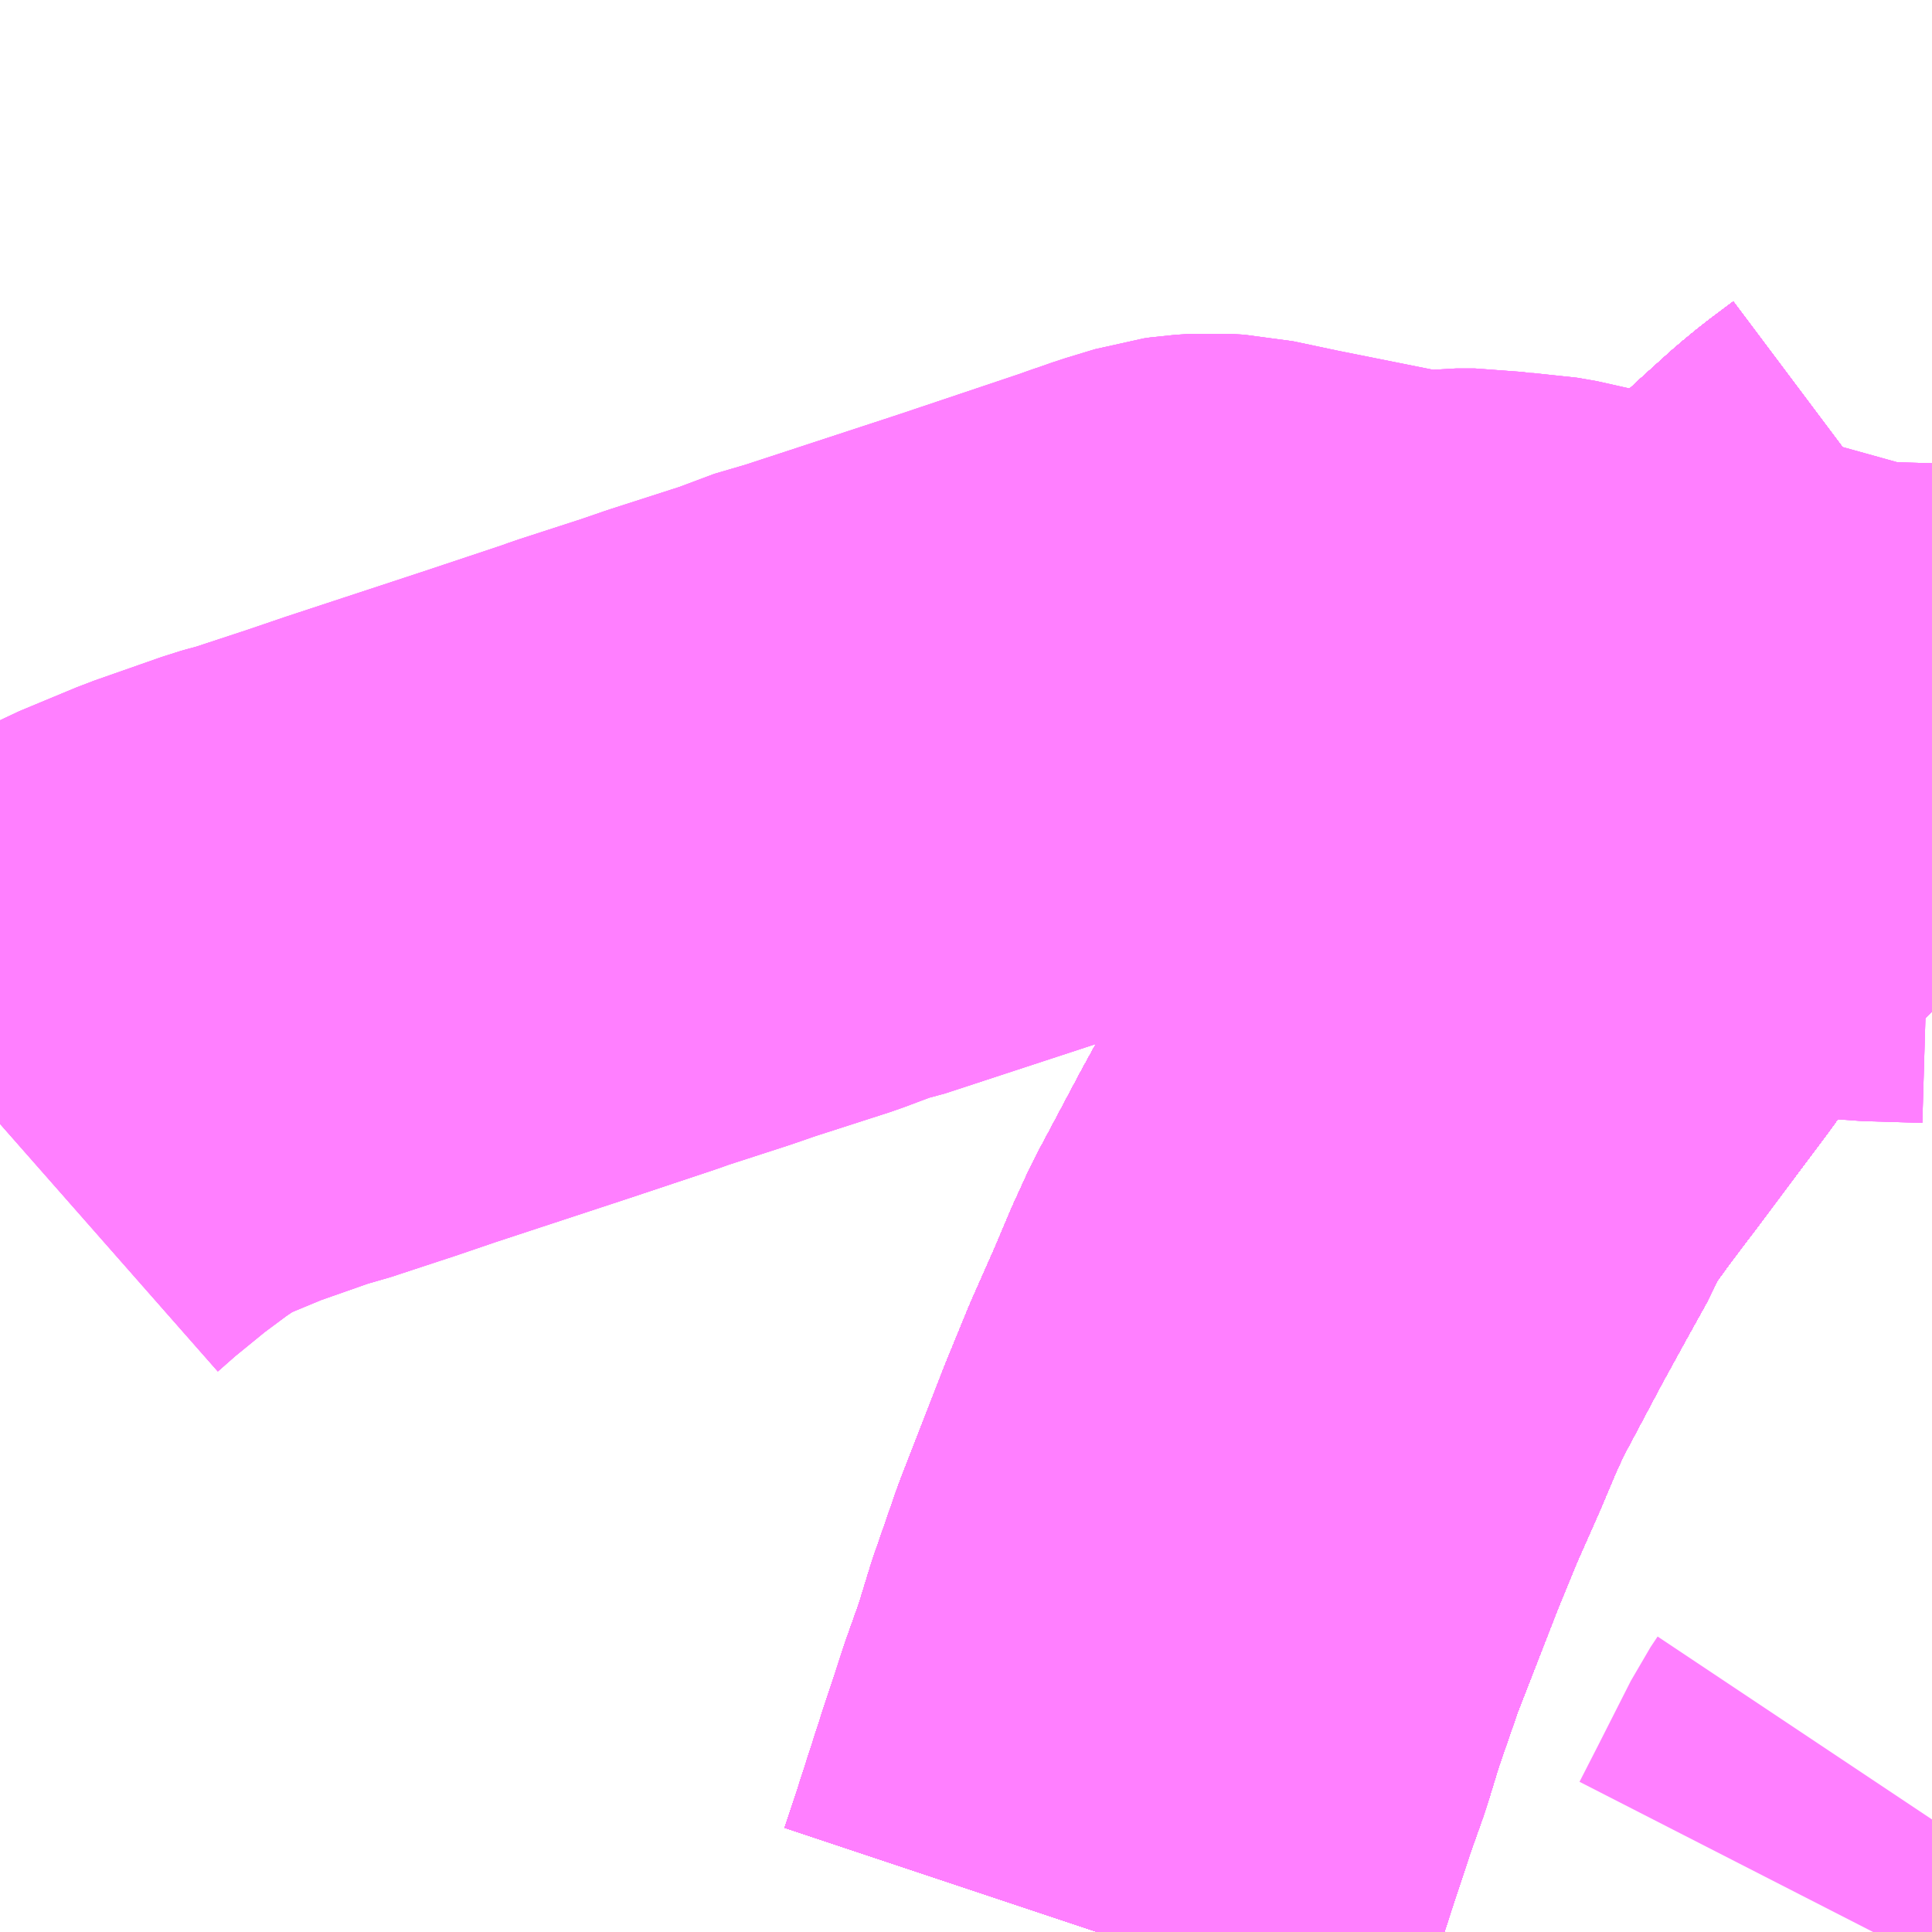 <?xml version="1.0" encoding="UTF-8"?>
<svg  xmlns="http://www.w3.org/2000/svg" xmlns:xlink="http://www.w3.org/1999/xlink" xmlns:go="http://purl.org/svgmap/profile" property="N07_001,N07_002,N07_003,N07_004,N07_005,N07_006,N07_007" viewBox="14031.738 -3726.562 2.197 2.197" go:dataArea="14031.73828125 -3726.5625 2.197265625 2.197265625" >
<globalCoordinateSystem srsName="http://purl.org/crs/84" transform="matrix(100.0,0.0,0.0,-100.0,0.0,0.0)" />
<defs>
 <g id="p0" >
  <circle cx="0.0" cy="0.0" r="3" stroke="green" stroke-width="0.75" vector-effect="non-scaling-stroke" />
 </g>
</defs>
<g fill="none" fill-rule="evenodd" stroke="#FF00FF" stroke-width="0.75" opacity="0.5" vector-effect="non-scaling-stroke" stroke-linejoin="bevel" >
<path content="1,JRバス東北（株）,あぶくま号,4.0,4.0,4.0," xlink:title="1" d="M14032.986,-3724.365L14033.001,-3724.41L14033.029,-3724.497L14033.055,-3724.576L14033.071,-3724.621L14033.086,-3724.67L14033.112,-3724.745L14033.14,-3724.817L14033.161,-3724.871L14033.186,-3724.932L14033.213,-3724.993L14033.232,-3725.038L14033.248,-3725.073L14033.264,-3725.103L14033.298,-3725.167L14033.326,-3725.218L14033.351,-3725.263L14033.364,-3725.293L14033.373,-3725.306L14033.402,-3725.346L14033.42,-3725.37L14033.436,-3725.391L14033.516,-3725.498L14033.57,-3725.573L14033.6,-3725.607L14033.629,-3725.636L14033.656,-3725.663L14033.68,-3725.687L14033.696,-3725.702L14033.737,-3725.741L14033.784,-3725.786L14033.819,-3725.82L14033.858,-3725.856L14033.889,-3725.884L14033.906,-3725.898L14033.934,-3725.919L14033.935,-3725.92"/>
<path content="1,JRバス東北（株）,ドリームさくらんぼ号,1.0,1.0,1.0," xlink:title="1" d="M14032.986,-3724.365L14033.001,-3724.41L14033.029,-3724.497L14033.055,-3724.576L14033.071,-3724.621L14033.086,-3724.67L14033.112,-3724.745L14033.14,-3724.817L14033.161,-3724.871L14033.186,-3724.932L14033.213,-3724.993L14033.232,-3725.038L14033.248,-3725.073L14033.264,-3725.103L14033.298,-3725.167L14033.326,-3725.218L14033.351,-3725.263L14033.364,-3725.293L14033.373,-3725.306L14033.402,-3725.346L14033.42,-3725.37L14033.436,-3725.391L14033.516,-3725.498L14033.57,-3725.573L14033.6,-3725.607L14033.629,-3725.636L14033.656,-3725.663L14033.68,-3725.687L14033.696,-3725.702L14033.737,-3725.741L14033.784,-3725.786L14033.819,-3725.82L14033.858,-3725.856L14033.889,-3725.884L14033.906,-3725.898L14033.934,-3725.919L14033.935,-3725.92"/>
<path content="1,JRバス東北（株）,ドリームふくしま・横浜号,1.0,1.0,1.0," xlink:title="1" d="M14032.986,-3724.365L14033.001,-3724.41L14033.029,-3724.497L14033.055,-3724.576L14033.071,-3724.621L14033.086,-3724.67L14033.112,-3724.745L14033.14,-3724.817L14033.161,-3724.871L14033.186,-3724.932L14033.213,-3724.993L14033.232,-3725.038L14033.248,-3725.073L14033.264,-3725.103L14033.298,-3725.167L14033.326,-3725.218L14033.351,-3725.263L14033.364,-3725.293L14033.373,-3725.306L14033.402,-3725.346L14033.42,-3725.37L14033.436,-3725.391L14033.516,-3725.498L14033.57,-3725.573L14033.6,-3725.607L14033.629,-3725.636L14033.656,-3725.663L14033.68,-3725.687L14033.696,-3725.702L14033.737,-3725.741L14033.784,-3725.786L14033.819,-3725.82L14033.858,-3725.856L14033.889,-3725.884L14033.906,-3725.898L14033.934,-3725.919L14033.935,-3725.92"/>
<path content="1,JRバス東北（株）,ドリームササニシキ号,1.0,1.0,1.0," xlink:title="1" d="M14033.935,-3725.92L14033.934,-3725.919L14033.906,-3725.898L14033.889,-3725.884L14033.858,-3725.856L14033.819,-3725.82L14033.784,-3725.786L14033.737,-3725.741L14033.696,-3725.702L14033.68,-3725.687L14033.656,-3725.663L14033.629,-3725.636L14033.6,-3725.607L14033.57,-3725.573L14033.516,-3725.498L14033.436,-3725.391L14033.42,-3725.37L14033.402,-3725.346L14033.373,-3725.306L14033.364,-3725.293L14033.351,-3725.263L14033.326,-3725.218L14033.298,-3725.167L14033.264,-3725.103L14033.248,-3725.073L14033.232,-3725.038L14033.213,-3724.993L14033.186,-3724.932L14033.161,-3724.871L14033.14,-3724.817L14033.112,-3724.745L14033.086,-3724.67L14033.071,-3724.621L14033.055,-3724.576L14033.029,-3724.497L14033.001,-3724.41L14032.986,-3724.365"/>
<path content="1,JRバス東北（株）,ドリーム政宗号,1.0,1.0,1.0," xlink:title="1" d="M14032.986,-3724.365L14033.001,-3724.41L14033.029,-3724.497L14033.055,-3724.576L14033.071,-3724.621L14033.086,-3724.67L14033.112,-3724.745L14033.14,-3724.817L14033.161,-3724.871L14033.186,-3724.932L14033.213,-3724.993L14033.232,-3725.038L14033.248,-3725.073L14033.264,-3725.103L14033.298,-3725.167L14033.326,-3725.218L14033.351,-3725.263L14033.364,-3725.293L14033.373,-3725.306L14033.402,-3725.346L14033.42,-3725.37L14033.436,-3725.391L14033.516,-3725.498L14033.57,-3725.573L14033.6,-3725.607L14033.629,-3725.636L14033.656,-3725.663L14033.68,-3725.687L14033.696,-3725.702L14033.737,-3725.741L14033.784,-3725.786L14033.819,-3725.82L14033.858,-3725.856L14033.889,-3725.884L14033.906,-3725.898L14033.934,-3725.919L14033.935,-3725.92"/>
<path content="1,JRバス東北（株）,ドリーム横浜・仙台号,1.0,1.0,1.0," xlink:title="1" d="M14032.986,-3724.365L14033.001,-3724.41L14033.029,-3724.497L14033.055,-3724.576L14033.071,-3724.621L14033.086,-3724.67L14033.112,-3724.745L14033.14,-3724.817L14033.161,-3724.871L14033.186,-3724.932L14033.213,-3724.993L14033.232,-3725.038L14033.248,-3725.073L14033.264,-3725.103L14033.298,-3725.167L14033.326,-3725.218L14033.351,-3725.263L14033.364,-3725.293L14033.373,-3725.306L14033.402,-3725.346L14033.42,-3725.37L14033.436,-3725.391L14033.516,-3725.498L14033.57,-3725.573L14033.6,-3725.607L14033.629,-3725.636L14033.656,-3725.663L14033.68,-3725.687L14033.696,-3725.702L14033.737,-3725.741L14033.784,-3725.786L14033.819,-3725.82L14033.858,-3725.856L14033.889,-3725.884L14033.906,-3725.898L14033.934,-3725.919L14033.935,-3725.92"/>
<path content="1,JRバス東北（株）,ドリーム盛岡・らくちん号,2.2,3.0,3.0," xlink:title="1" d="M14032.986,-3724.365L14033.001,-3724.41L14033.029,-3724.497L14033.055,-3724.576L14033.071,-3724.621L14033.086,-3724.67L14033.112,-3724.745L14033.14,-3724.817L14033.161,-3724.871L14033.186,-3724.932L14033.213,-3724.993L14033.232,-3725.038L14033.248,-3725.073L14033.264,-3725.103L14033.298,-3725.167L14033.326,-3725.218L14033.351,-3725.263L14033.364,-3725.293L14033.373,-3725.306L14033.402,-3725.346L14033.42,-3725.37L14033.436,-3725.391L14033.516,-3725.498L14033.57,-3725.573L14033.6,-3725.607L14033.629,-3725.636L14033.656,-3725.663L14033.68,-3725.687L14033.696,-3725.702L14033.737,-3725.741L14033.784,-3725.786L14033.819,-3725.82L14033.858,-3725.856L14033.889,-3725.884L14033.906,-3725.898L14033.934,-3725.919L14033.935,-3725.92"/>
<path content="1,JRバス東北（株）,ドリーム秋田・横浜号,1.0,1.0,1.0," xlink:title="1" d="M14033.935,-3725.92L14033.934,-3725.919L14033.906,-3725.898L14033.889,-3725.884L14033.858,-3725.856L14033.819,-3725.82L14033.784,-3725.786L14033.737,-3725.741L14033.696,-3725.702L14033.68,-3725.687L14033.656,-3725.663L14033.629,-3725.636L14033.6,-3725.607L14033.57,-3725.573L14033.516,-3725.498L14033.436,-3725.391L14033.42,-3725.37L14033.402,-3725.346L14033.373,-3725.306L14033.364,-3725.293L14033.351,-3725.263L14033.326,-3725.218L14033.298,-3725.167L14033.264,-3725.103L14033.248,-3725.073L14033.232,-3725.038L14033.213,-3724.993L14033.186,-3724.932L14033.161,-3724.871L14033.14,-3724.817L14033.112,-3724.745L14033.086,-3724.67L14033.071,-3724.621L14033.055,-3724.576L14033.029,-3724.497L14033.001,-3724.41L14032.986,-3724.365"/>
<path content="1,JRバス東北（株）,ドリーム鳥海号,1.0,1.0,1.0," xlink:title="1" d="M14032.986,-3724.365L14033.001,-3724.41L14033.029,-3724.497L14033.055,-3724.576L14033.071,-3724.621L14033.086,-3724.67L14033.112,-3724.745L14033.14,-3724.817L14033.161,-3724.871L14033.186,-3724.932L14033.213,-3724.993L14033.232,-3725.038L14033.248,-3725.073L14033.264,-3725.103L14033.298,-3725.167L14033.326,-3725.218L14033.351,-3725.263L14033.364,-3725.293L14033.373,-3725.306L14033.402,-3725.346L14033.42,-3725.37L14033.436,-3725.391L14033.516,-3725.498L14033.57,-3725.573L14033.6,-3725.607L14033.629,-3725.636L14033.656,-3725.663L14033.68,-3725.687L14033.696,-3725.702L14033.737,-3725.741L14033.784,-3725.786L14033.819,-3725.82L14033.858,-3725.856L14033.889,-3725.884L14033.906,-3725.898L14033.934,-3725.919L14033.935,-3725.92"/>
<path content="1,JRバス東北（株）,ラ・フォーレ号,1.0,1.0,1.0," xlink:title="1" d="M14032.986,-3724.365L14033.001,-3724.41L14033.029,-3724.497L14033.055,-3724.576L14033.071,-3724.621L14033.086,-3724.67L14033.112,-3724.745L14033.14,-3724.817L14033.161,-3724.871L14033.186,-3724.932L14033.213,-3724.993L14033.232,-3725.038L14033.248,-3725.073L14033.264,-3725.103L14033.298,-3725.167L14033.326,-3725.218L14033.351,-3725.263L14033.364,-3725.293L14033.373,-3725.306L14033.402,-3725.346L14033.42,-3725.37L14033.436,-3725.391L14033.516,-3725.498L14033.57,-3725.573L14033.6,-3725.607L14033.629,-3725.636L14033.656,-3725.663L14033.68,-3725.687L14033.696,-3725.702L14033.737,-3725.741L14033.784,-3725.786L14033.819,-3725.82L14033.858,-3725.856L14033.889,-3725.884L14033.906,-3725.898L14033.934,-3725.919L14033.935,-3725.92"/>
<path content="1,JRバス東北（株）,仙台・新宿号,2.0,2.0,2.0," xlink:title="1" d="M14032.986,-3724.365L14033.001,-3724.41L14033.029,-3724.497L14033.055,-3724.576L14033.071,-3724.621L14033.086,-3724.67L14033.112,-3724.745L14033.14,-3724.817L14033.161,-3724.871L14033.186,-3724.932L14033.213,-3724.993L14033.232,-3725.038L14033.248,-3725.073L14033.264,-3725.103L14033.298,-3725.167L14033.326,-3725.218L14033.351,-3725.263L14033.364,-3725.293L14033.373,-3725.306L14033.402,-3725.346L14033.42,-3725.37L14033.436,-3725.391L14033.516,-3725.498L14033.57,-3725.573L14033.6,-3725.607L14033.629,-3725.636L14033.656,-3725.663L14033.68,-3725.687L14033.696,-3725.702L14033.737,-3725.741L14033.784,-3725.786L14033.819,-3725.82L14033.858,-3725.856L14033.889,-3725.884L14033.906,-3725.898L14033.934,-3725.919L14033.935,-3725.92"/>
<path content="1,JRバス関東（株）,あぶくま号,4.0,4.0,4.0," xlink:title="1" d="M14032.986,-3724.365L14033.001,-3724.41L14033.029,-3724.497L14033.055,-3724.576L14033.071,-3724.621L14033.086,-3724.67L14033.112,-3724.745L14033.14,-3724.817L14033.161,-3724.871L14033.186,-3724.932L14033.213,-3724.993L14033.232,-3725.038L14033.248,-3725.073L14033.264,-3725.103L14033.298,-3725.167L14033.326,-3725.218L14033.351,-3725.263L14033.364,-3725.293L14033.373,-3725.306L14033.402,-3725.346L14033.42,-3725.37L14033.436,-3725.391L14033.516,-3725.498L14033.57,-3725.573L14033.6,-3725.607L14033.629,-3725.636L14033.656,-3725.663L14033.68,-3725.687L14033.696,-3725.702L14033.737,-3725.741L14033.784,-3725.786L14033.819,-3725.82L14033.858,-3725.856L14033.889,-3725.884L14033.906,-3725.898L14033.934,-3725.919L14033.935,-3725.92"/>
<path content="1,JRバス関東（株）,ドリーム盛岡号,2.2,3.0,3.0," xlink:title="1" d="M14032.986,-3724.365L14033.001,-3724.41L14033.029,-3724.497L14033.055,-3724.576L14033.071,-3724.621L14033.086,-3724.67L14033.112,-3724.745L14033.14,-3724.817L14033.161,-3724.871L14033.186,-3724.932L14033.213,-3724.993L14033.232,-3725.038L14033.248,-3725.073L14033.264,-3725.103L14033.298,-3725.167L14033.326,-3725.218L14033.351,-3725.263L14033.364,-3725.293L14033.373,-3725.306L14033.402,-3725.346L14033.42,-3725.37L14033.436,-3725.391L14033.516,-3725.498L14033.57,-3725.573L14033.6,-3725.607L14033.629,-3725.636L14033.656,-3725.663L14033.68,-3725.687L14033.696,-3725.702L14033.737,-3725.741L14033.784,-3725.786L14033.819,-3725.82L14033.858,-3725.856L14033.889,-3725.884L14033.906,-3725.898L14033.934,-3725.919L14033.935,-3725.92"/>
<path content="1,JRバス関東（株）,夢街道会津号,6.0,6.0,6.0," xlink:title="1" d="M14032.986,-3724.365L14033.001,-3724.41L14033.029,-3724.497L14033.055,-3724.576L14033.071,-3724.621L14033.086,-3724.67L14033.112,-3724.745L14033.14,-3724.817L14033.161,-3724.871L14033.186,-3724.932L14033.213,-3724.993L14033.232,-3725.038L14033.248,-3725.073L14033.264,-3725.103L14033.298,-3725.167L14033.326,-3725.218L14033.351,-3725.263L14033.364,-3725.293L14033.373,-3725.306L14033.402,-3725.346L14033.42,-3725.37L14033.436,-3725.391L14033.516,-3725.498L14033.57,-3725.573L14033.6,-3725.607L14033.629,-3725.636L14033.656,-3725.663L14033.68,-3725.687L14033.696,-3725.702L14033.737,-3725.741L14033.784,-3725.786L14033.819,-3725.82L14033.858,-3725.856L14033.889,-3725.884L14033.906,-3725.898L14033.934,-3725.919L14033.935,-3725.92"/>
<path content="1,京浜急行バス（株）,ノクターン号,3.4,4.0,4.0," xlink:title="1" d="M14032.986,-3724.365L14033.001,-3724.41L14033.029,-3724.497L14033.055,-3724.576L14033.071,-3724.621L14033.086,-3724.67L14033.112,-3724.745L14033.14,-3724.817L14033.161,-3724.871L14033.186,-3724.932L14033.213,-3724.993L14033.232,-3725.038L14033.248,-3725.073L14033.264,-3725.103L14033.298,-3725.167L14033.326,-3725.218L14033.351,-3725.263L14033.364,-3725.293L14033.373,-3725.306L14033.402,-3725.346L14033.42,-3725.37L14033.436,-3725.391L14033.516,-3725.498L14033.57,-3725.573L14033.6,-3725.607L14033.629,-3725.636L14033.656,-3725.663L14033.68,-3725.687L14033.696,-3725.702L14033.737,-3725.741L14033.784,-3725.786L14033.819,-3725.82L14033.858,-3725.856L14033.889,-3725.884L14033.906,-3725.898L14033.934,-3725.919L14033.935,-3725.92"/>
<path content="1,京浜急行バス（株）,ビーム号,1.0,1.0,1.0," xlink:title="1" d="M14033.935,-3725.92L14033.934,-3725.919L14033.906,-3725.898L14033.889,-3725.884L14033.858,-3725.856L14033.819,-3725.82L14033.784,-3725.786L14033.737,-3725.741L14033.696,-3725.702L14033.68,-3725.687L14033.656,-3725.663L14033.629,-3725.636L14033.6,-3725.607L14033.57,-3725.573L14033.516,-3725.498L14033.436,-3725.391L14033.42,-3725.37L14033.402,-3725.346L14033.373,-3725.306L14033.364,-3725.293L14033.351,-3725.263L14033.326,-3725.218L14033.298,-3725.167L14033.264,-3725.103L14033.248,-3725.073L14033.232,-3725.038L14033.213,-3724.993L14033.186,-3724.932L14033.161,-3724.871L14033.14,-3724.817L14033.112,-3724.745L14033.086,-3724.67L14033.071,-3724.621L14033.055,-3724.576L14033.029,-3724.497L14033.001,-3724.41L14032.986,-3724.365"/>
<path content="1,京王バス南（株）,新宿・渋谷～仙台・石巻線,1.0,1.0,1.0," xlink:title="1" d="M14032.986,-3724.365L14033.001,-3724.41L14033.029,-3724.497L14033.055,-3724.576L14033.071,-3724.621L14033.086,-3724.67L14033.112,-3724.745L14033.14,-3724.817L14033.161,-3724.871L14033.186,-3724.932L14033.213,-3724.993L14033.232,-3725.038L14033.248,-3725.073L14033.264,-3725.103L14033.298,-3725.167L14033.326,-3725.218L14033.351,-3725.263L14033.364,-3725.293L14033.373,-3725.306L14033.402,-3725.346L14033.42,-3725.37L14033.436,-3725.391L14033.516,-3725.498L14033.57,-3725.573L14033.6,-3725.607L14033.629,-3725.636L14033.656,-3725.663L14033.68,-3725.687L14033.696,-3725.702L14033.737,-3725.741L14033.784,-3725.786L14033.819,-3725.82L14033.858,-3725.856L14033.889,-3725.884L14033.906,-3725.898L14033.934,-3725.919L14033.935,-3725.92"/>
<path content="1,会津乗合自動車,夢街道会津号,5.0,5.0,5.0," xlink:title="1" d="M14032.986,-3724.365L14033.001,-3724.41L14033.029,-3724.497L14033.055,-3724.576L14033.071,-3724.621L14033.086,-3724.67L14033.112,-3724.745L14033.14,-3724.817L14033.161,-3724.871L14033.186,-3724.932L14033.213,-3724.993L14033.232,-3725.038L14033.248,-3725.073L14033.264,-3725.103L14033.298,-3725.167L14033.326,-3725.218L14033.351,-3725.263L14033.364,-3725.293L14033.373,-3725.306L14033.402,-3725.346L14033.42,-3725.37L14033.436,-3725.391L14033.516,-3725.498L14033.57,-3725.573L14033.6,-3725.607L14033.629,-3725.636L14033.656,-3725.663L14033.68,-3725.687L14033.696,-3725.702L14033.737,-3725.741L14033.784,-3725.786L14033.819,-3725.82L14033.858,-3725.856L14033.889,-3725.884L14033.906,-3725.898L14033.934,-3725.919L14033.935,-3725.92"/>
<path content="1,十和田観光電鉄（株）,シリウス号,1.0,1.0,1.0," xlink:title="1" d="M14033.935,-3725.92L14033.934,-3725.919L14033.906,-3725.898L14033.889,-3725.884L14033.858,-3725.856L14033.819,-3725.82L14033.784,-3725.786L14033.737,-3725.741L14033.696,-3725.702L14033.68,-3725.687L14033.656,-3725.663L14033.629,-3725.636L14033.6,-3725.607L14033.57,-3725.573L14033.516,-3725.498L14033.436,-3725.391L14033.42,-3725.37L14033.402,-3725.346L14033.373,-3725.306L14033.364,-3725.293L14033.351,-3725.263L14033.326,-3725.218L14033.298,-3725.167L14033.264,-3725.103L14033.248,-3725.073L14033.232,-3725.038L14033.213,-3724.993L14033.186,-3724.932L14033.161,-3724.871L14033.14,-3724.817L14033.112,-3724.745L14033.086,-3724.67L14033.071,-3724.621L14033.055,-3724.576L14033.029,-3724.497L14033.001,-3724.41L14032.986,-3724.365"/>
<path content="1,千葉交通,福島・郡山～成田空港線,2.0,2.0,2.0," xlink:title="1" d="M14033.935,-3725.92L14033.934,-3725.919L14033.906,-3725.898L14033.889,-3725.884L14033.858,-3725.856L14033.819,-3725.82L14033.784,-3725.786L14033.737,-3725.741L14033.696,-3725.702L14033.68,-3725.687L14033.656,-3725.663L14033.629,-3725.636L14033.6,-3725.607L14033.57,-3725.573L14033.516,-3725.498L14033.436,-3725.391L14033.42,-3725.37L14033.402,-3725.346L14033.373,-3725.306L14033.364,-3725.293L14033.351,-3725.263L14033.326,-3725.218L14033.298,-3725.167L14033.264,-3725.103L14033.248,-3725.073L14033.232,-3725.038L14033.213,-3724.993L14033.186,-3724.932L14033.161,-3724.871L14033.14,-3724.817L14033.112,-3724.745L14033.086,-3724.67L14033.071,-3724.621L14033.055,-3724.576L14033.029,-3724.497L14033.001,-3724.41L14032.986,-3724.365"/>
<path content="1,名鉄バス（株）,名古屋～仙台,1.0,1.0,1.0," xlink:title="1" d="M14033.935,-3725.92L14033.934,-3725.919L14033.906,-3725.898L14033.889,-3725.884L14033.858,-3725.856L14033.819,-3725.82L14033.784,-3725.786L14033.737,-3725.741L14033.68,-3725.687L14033.656,-3725.663L14033.629,-3725.636L14033.6,-3725.607L14033.57,-3725.573L14033.516,-3725.498L14033.436,-3725.391L14033.42,-3725.37L14033.402,-3725.346L14033.373,-3725.306L14033.364,-3725.293L14033.352,-3725.264L14033.351,-3725.263L14033.326,-3725.218L14033.298,-3725.167L14033.264,-3725.103L14033.248,-3725.073L14033.232,-3725.038L14033.213,-3724.993L14033.186,-3724.932L14033.161,-3724.871L14033.14,-3724.817L14033.112,-3724.745L14033.086,-3724.67L14033.071,-3724.621L14033.055,-3724.576L14033.029,-3724.497L14033.001,-3724.41L14032.986,-3724.365"/>
<path content="1,国際興業（株）,けせんライナー,1.0,1.0,1.0," xlink:title="1" d="M14032.986,-3724.365L14033.001,-3724.41L14033.029,-3724.497L14033.055,-3724.576L14033.071,-3724.621L14033.086,-3724.67L14033.112,-3724.745L14033.14,-3724.817L14033.161,-3724.871L14033.186,-3724.932L14033.213,-3724.993L14033.232,-3725.038L14033.248,-3725.073L14033.264,-3725.103L14033.298,-3725.167L14033.326,-3725.218L14033.351,-3725.263L14033.364,-3725.293L14033.373,-3725.306L14033.402,-3725.346L14033.42,-3725.37L14033.436,-3725.391L14033.516,-3725.498L14033.57,-3725.573L14033.6,-3725.607L14033.629,-3725.636L14033.656,-3725.663L14033.68,-3725.687L14033.696,-3725.702L14033.737,-3725.741L14033.784,-3725.786L14033.819,-3725.82L14033.858,-3725.856L14033.889,-3725.884L14033.906,-3725.898L14033.934,-3725.919L14033.935,-3725.92"/>
<path content="1,国際興業（株）,イーハトープ号,1.0,1.0,1.0," xlink:title="1" d="M14032.986,-3724.365L14033.001,-3724.41L14033.029,-3724.497L14033.055,-3724.576L14033.071,-3724.621L14033.086,-3724.67L14033.112,-3724.745L14033.14,-3724.817L14033.161,-3724.871L14033.186,-3724.932L14033.213,-3724.993L14033.232,-3725.038L14033.248,-3725.073L14033.264,-3725.103L14033.298,-3725.167L14033.326,-3725.218L14033.351,-3725.263L14033.364,-3725.293L14033.373,-3725.306L14033.402,-3725.346L14033.42,-3725.37L14033.436,-3725.391L14033.516,-3725.498L14033.57,-3725.573L14033.6,-3725.607L14033.629,-3725.636L14033.656,-3725.663L14033.68,-3725.687L14033.696,-3725.702L14033.737,-3725.741L14033.784,-3725.786L14033.819,-3725.82L14033.858,-3725.856L14033.889,-3725.884L14033.906,-3725.898L14033.934,-3725.919L14033.935,-3725.92"/>
<path content="1,国際興業（株）,シリウス号,1.0,1.0,1.0," xlink:title="1" d="M14032.986,-3724.365L14033.001,-3724.41L14033.029,-3724.497L14033.055,-3724.576L14033.071,-3724.621L14033.086,-3724.67L14033.112,-3724.745L14033.14,-3724.817L14033.161,-3724.871L14033.186,-3724.932L14033.213,-3724.993L14033.232,-3725.038L14033.248,-3725.073L14033.264,-3725.103L14033.298,-3725.167L14033.326,-3725.218L14033.351,-3725.263L14033.364,-3725.293L14033.373,-3725.306L14033.402,-3725.346L14033.42,-3725.37L14033.436,-3725.391L14033.516,-3725.498L14033.57,-3725.573L14033.6,-3725.607L14033.629,-3725.636L14033.656,-3725.663L14033.68,-3725.687L14033.696,-3725.702L14033.737,-3725.741L14033.784,-3725.786L14033.819,-3725.82L14033.858,-3725.856L14033.889,-3725.884L14033.906,-3725.898L14033.934,-3725.919L14033.935,-3725.92"/>
<path content="1,国際興業（株）,ジュピター号,1.0,1.0,1.0," xlink:title="1" d="M14032.986,-3724.365L14033.001,-3724.41L14033.029,-3724.497L14033.055,-3724.576L14033.071,-3724.621L14033.086,-3724.67L14033.112,-3724.745L14033.14,-3724.817L14033.161,-3724.871L14033.186,-3724.932L14033.213,-3724.993L14033.232,-3725.038L14033.248,-3725.073L14033.264,-3725.103L14033.298,-3725.167L14033.326,-3725.218L14033.351,-3725.263L14033.364,-3725.293L14033.373,-3725.306L14033.402,-3725.346L14033.42,-3725.37L14033.436,-3725.391L14033.516,-3725.498L14033.57,-3725.573L14033.6,-3725.607L14033.629,-3725.636L14033.656,-3725.663L14033.68,-3725.687L14033.696,-3725.702L14033.737,-3725.741L14033.784,-3725.786L14033.819,-3725.82L14033.858,-3725.856L14033.889,-3725.884L14033.906,-3725.898L14033.934,-3725.919L14033.935,-3725.92"/>
<path content="1,国際興業（株）,ドリーム盛岡（らくちん）号,2.2,3.0,3.0," xlink:title="1" d="M14032.986,-3724.365L14033.001,-3724.41L14033.029,-3724.497L14033.055,-3724.576L14033.071,-3724.621L14033.086,-3724.67L14033.112,-3724.745L14033.14,-3724.817L14033.161,-3724.871L14033.186,-3724.932L14033.213,-3724.993L14033.232,-3725.038L14033.248,-3725.073L14033.264,-3725.103L14033.298,-3725.167L14033.326,-3725.218L14033.351,-3725.263L14033.364,-3725.293L14033.373,-3725.306L14033.402,-3725.346L14033.42,-3725.37L14033.436,-3725.391L14033.516,-3725.498L14033.57,-3725.573L14033.6,-3725.607L14033.629,-3725.636L14033.656,-3725.663L14033.68,-3725.687L14033.696,-3725.702L14033.737,-3725.741L14033.784,-3725.786L14033.819,-3725.82L14033.858,-3725.856L14033.889,-3725.884L14033.906,-3725.898L14033.934,-3725.919L14033.935,-3725.92"/>
<path content="1,国際興業（株）,夕陽号,2.0,2.0,2.0," xlink:title="1" d="M14032.986,-3724.365L14033.001,-3724.41L14033.029,-3724.497L14033.055,-3724.576L14033.071,-3724.621L14033.086,-3724.67L14033.112,-3724.745L14033.14,-3724.817L14033.161,-3724.871L14033.186,-3724.932L14033.213,-3724.993L14033.232,-3725.038L14033.248,-3725.073L14033.264,-3725.103L14033.298,-3725.167L14033.326,-3725.218L14033.351,-3725.263L14033.364,-3725.293L14033.373,-3725.306L14033.402,-3725.346L14033.42,-3725.37L14033.436,-3725.391L14033.516,-3725.498L14033.57,-3725.573L14033.6,-3725.607L14033.629,-3725.636L14033.656,-3725.663L14033.68,-3725.687L14033.696,-3725.702L14033.737,-3725.741L14033.784,-3725.786L14033.819,-3725.82L14033.858,-3725.856L14033.889,-3725.884L14033.906,-3725.898L14033.934,-3725.919L14033.935,-3725.92"/>
<path content="1,国際興業（株）,遠野・釜石号,1.0,1.0,1.0," xlink:title="1" d="M14032.986,-3724.365L14033.001,-3724.41L14033.029,-3724.497L14033.055,-3724.576L14033.071,-3724.621L14033.086,-3724.67L14033.112,-3724.745L14033.14,-3724.817L14033.161,-3724.871L14033.186,-3724.932L14033.213,-3724.993L14033.232,-3725.038L14033.248,-3725.073L14033.264,-3725.103L14033.298,-3725.167L14033.326,-3725.218L14033.351,-3725.263L14033.364,-3725.293L14033.373,-3725.306L14033.402,-3725.346L14033.42,-3725.37L14033.436,-3725.391L14033.516,-3725.498L14033.57,-3725.573L14033.6,-3725.607L14033.629,-3725.636L14033.656,-3725.663L14033.68,-3725.687L14033.696,-3725.702L14033.737,-3725.741L14033.784,-3725.786L14033.819,-3725.82L14033.858,-3725.856L14033.889,-3725.884L14033.906,-3725.898L14033.934,-3725.919L14033.935,-3725.92"/>
<path content="1,宮城交通（株）,仙台～名古屋線,1.0,1.0,1.0," xlink:title="1" d="M14032.986,-3724.365L14033.001,-3724.41L14033.029,-3724.497L14033.055,-3724.576L14033.071,-3724.621L14033.086,-3724.67L14033.112,-3724.745L14033.14,-3724.817L14033.161,-3724.871L14033.186,-3724.932L14033.213,-3724.993L14033.232,-3725.038L14033.248,-3725.073L14033.264,-3725.103L14033.298,-3725.167L14033.326,-3725.218L14033.351,-3725.263L14033.364,-3725.293L14033.373,-3725.306L14033.402,-3725.346L14033.42,-3725.37L14033.436,-3725.391L14033.516,-3725.498L14033.57,-3725.573L14033.6,-3725.607L14033.629,-3725.636L14033.656,-3725.663L14033.68,-3725.687L14033.696,-3725.702L14033.737,-3725.741L14033.784,-3725.786L14033.819,-3725.82L14033.858,-3725.856L14033.889,-3725.884L14033.906,-3725.898L14033.934,-3725.919L14033.935,-3725.92"/>
<path content="1,宮城交通（株）,仙台～大阪線,1.0,1.0,1.0," xlink:title="1" d="M14033.935,-3725.92L14033.934,-3725.919L14033.906,-3725.898L14033.889,-3725.884L14033.858,-3725.856L14033.819,-3725.82L14033.784,-3725.786L14033.737,-3725.741L14033.696,-3725.702L14033.68,-3725.687L14033.656,-3725.663L14033.629,-3725.636L14033.6,-3725.607L14033.57,-3725.573L14033.516,-3725.498L14033.436,-3725.391L14033.42,-3725.37L14033.402,-3725.346L14033.373,-3725.306L14033.364,-3725.293L14033.351,-3725.263L14033.326,-3725.218L14033.298,-3725.167L14033.264,-3725.103L14033.248,-3725.073L14033.232,-3725.038L14033.213,-3724.993L14033.186,-3724.932L14033.161,-3724.871L14033.14,-3724.817L14033.112,-3724.745L14033.086,-3724.67L14033.071,-3724.621L14033.055,-3724.576L14033.029,-3724.497L14033.001,-3724.41L14032.986,-3724.365"/>
<path content="1,宮城交通（株）,広瀬ライナー,1.0,1.0,1.0," xlink:title="1" d="M14032.986,-3724.365L14033.001,-3724.41L14033.029,-3724.497L14033.055,-3724.576L14033.071,-3724.621L14033.086,-3724.67L14033.112,-3724.745L14033.14,-3724.817L14033.161,-3724.871L14033.186,-3724.932L14033.213,-3724.993L14033.232,-3725.038L14033.248,-3725.073L14033.264,-3725.103L14033.298,-3725.167L14033.326,-3725.218L14033.351,-3725.263L14033.364,-3725.293L14033.373,-3725.306L14033.402,-3725.346L14033.42,-3725.37L14033.436,-3725.391L14033.516,-3725.498L14033.57,-3725.573L14033.6,-3725.607L14033.629,-3725.636L14033.656,-3725.663L14033.68,-3725.687L14033.696,-3725.702L14033.737,-3725.741L14033.784,-3725.786L14033.819,-3725.82L14033.858,-3725.856L14033.889,-3725.884L14033.906,-3725.898L14033.934,-3725.919L14033.935,-3725.92"/>
<path content="1,小田急シティバス（株）,フローラ号,1.0,1.0,1.0," xlink:title="1" d="M14032.986,-3724.365L14033.001,-3724.41L14033.029,-3724.497L14033.055,-3724.576L14033.071,-3724.621L14033.086,-3724.67L14033.112,-3724.745L14033.14,-3724.817L14033.161,-3724.871L14033.186,-3724.932L14033.213,-3724.993L14033.232,-3725.038L14033.248,-3725.073L14033.264,-3725.103L14033.298,-3725.167L14033.326,-3725.218L14033.351,-3725.263L14033.364,-3725.293L14033.373,-3725.306L14033.402,-3725.346L14033.42,-3725.37L14033.436,-3725.391L14033.516,-3725.498L14033.57,-3725.573L14033.6,-3725.607L14033.629,-3725.636L14033.656,-3725.663L14033.68,-3725.687L14033.696,-3725.702L14033.737,-3725.741L14033.784,-3725.786L14033.819,-3725.82L14033.858,-3725.856L14033.889,-3725.884L14033.906,-3725.898L14033.934,-3725.919L14033.935,-3725.92"/>
<path content="1,小田急バス（株）,フローラ号,1.0,1.0,1.0," xlink:title="1" d="M14032.986,-3724.365L14033.001,-3724.41L14033.029,-3724.497L14033.055,-3724.576L14033.071,-3724.621L14033.086,-3724.67L14033.112,-3724.745L14033.14,-3724.817L14033.161,-3724.871L14033.186,-3724.932L14033.213,-3724.993L14033.232,-3725.038L14033.248,-3725.073L14033.264,-3725.103L14033.298,-3725.167L14033.326,-3725.218L14033.351,-3725.263L14033.364,-3725.293L14033.373,-3725.306L14033.402,-3725.346L14033.42,-3725.37L14033.436,-3725.391L14033.516,-3725.498L14033.57,-3725.573L14033.6,-3725.607L14033.629,-3725.636L14033.656,-3725.663L14033.68,-3725.687L14033.696,-3725.702L14033.737,-3725.741L14033.784,-3725.786L14033.819,-3725.82L14033.858,-3725.856L14033.889,-3725.884L14033.906,-3725.898L14033.934,-3725.919L14033.935,-3725.92"/>
<path content="1,山交バス（株）,TOKYOサンライズ,1.0,1.0,1.0," xlink:title="1" d="M14032.986,-3724.365L14033.001,-3724.41L14033.029,-3724.497L14033.055,-3724.576L14033.071,-3724.621L14033.086,-3724.67L14033.112,-3724.745L14033.14,-3724.817L14033.161,-3724.871L14033.186,-3724.932L14033.213,-3724.993L14033.232,-3725.038L14033.248,-3725.073L14033.264,-3725.103L14033.298,-3725.167L14033.326,-3725.218L14033.351,-3725.263L14033.364,-3725.293L14033.373,-3725.306L14033.402,-3725.346L14033.42,-3725.37L14033.436,-3725.391L14033.516,-3725.498L14033.57,-3725.573L14033.6,-3725.607L14033.629,-3725.636L14033.656,-3725.663L14033.68,-3725.687L14033.696,-3725.702L14033.737,-3725.741L14033.784,-3725.786L14033.819,-3725.82L14033.858,-3725.856L14033.889,-3725.884L14033.906,-3725.898L14033.934,-3725.919L14033.935,-3725.92"/>
<path content="1,岩手県交通（株）,けせんライナー,1.0,1.0,1.0," xlink:title="1" d="M14032.986,-3724.365L14033.001,-3724.41L14033.029,-3724.497L14033.055,-3724.576L14033.071,-3724.621L14033.086,-3724.67L14033.112,-3724.745L14033.14,-3724.817L14033.161,-3724.871L14033.186,-3724.932L14033.213,-3724.993L14033.232,-3725.038L14033.248,-3725.073L14033.264,-3725.103L14033.298,-3725.167L14033.326,-3725.218L14033.351,-3725.263L14033.364,-3725.293L14033.373,-3725.306L14033.402,-3725.346L14033.42,-3725.37L14033.436,-3725.391L14033.516,-3725.498L14033.57,-3725.573L14033.6,-3725.607L14033.629,-3725.636L14033.656,-3725.663L14033.68,-3725.687L14033.696,-3725.702L14033.737,-3725.741L14033.784,-3725.786L14033.819,-3725.82L14033.858,-3725.856L14033.889,-3725.884L14033.906,-3725.898L14033.934,-3725.919L14033.935,-3725.92"/>
<path content="1,岩手県交通（株）,イーハトーブ号,1.0,1.0,1.0," xlink:title="1" d="M14032.986,-3724.365L14033.001,-3724.41L14033.029,-3724.497L14033.055,-3724.576L14033.071,-3724.621L14033.086,-3724.67L14033.112,-3724.745L14033.14,-3724.817L14033.161,-3724.871L14033.186,-3724.932L14033.213,-3724.993L14033.232,-3725.038L14033.248,-3725.073L14033.264,-3725.103L14033.298,-3725.167L14033.326,-3725.218L14033.351,-3725.263L14033.364,-3725.293L14033.373,-3725.306L14033.402,-3725.346L14033.42,-3725.37L14033.436,-3725.391L14033.516,-3725.498L14033.57,-3725.573L14033.6,-3725.607L14033.629,-3725.636L14033.656,-3725.663L14033.68,-3725.687L14033.696,-3725.702L14033.737,-3725.741L14033.784,-3725.786L14033.819,-3725.82L14033.858,-3725.856L14033.889,-3725.884L14033.906,-3725.898L14033.934,-3725.919L14033.935,-3725.92"/>
<path content="1,岩手県交通（株）,ドリーム盛岡（らくちん）号,2.3,3.0,3.0," xlink:title="1" d="M14032.986,-3724.365L14033.001,-3724.41L14033.029,-3724.497L14033.055,-3724.576L14033.071,-3724.621L14033.086,-3724.67L14033.112,-3724.745L14033.14,-3724.817L14033.161,-3724.871L14033.186,-3724.932L14033.213,-3724.993L14033.232,-3725.038L14033.248,-3725.073L14033.264,-3725.103L14033.298,-3725.167L14033.326,-3725.218L14033.351,-3725.263L14033.364,-3725.293L14033.373,-3725.306L14033.402,-3725.346L14033.42,-3725.37L14033.436,-3725.391L14033.516,-3725.498L14033.57,-3725.573L14033.6,-3725.607L14033.629,-3725.636L14033.656,-3725.663L14033.68,-3725.687L14033.696,-3725.702L14033.737,-3725.741L14033.784,-3725.786L14033.819,-3725.82L14033.858,-3725.856L14033.889,-3725.884L14033.906,-3725.898L14033.934,-3725.919L14033.935,-3725.92"/>
<path content="1,岩手県交通（株）,盛岡・横浜線,1.0,1.0,1.0," xlink:title="1" d="M14032.986,-3724.365L14033.001,-3724.41L14033.029,-3724.497L14033.055,-3724.576L14033.071,-3724.621L14033.086,-3724.67L14033.112,-3724.745L14033.14,-3724.817L14033.161,-3724.871L14033.186,-3724.932L14033.213,-3724.993L14033.232,-3725.038L14033.248,-3725.073L14033.264,-3725.103L14033.298,-3725.167L14033.326,-3725.218L14033.351,-3725.263L14033.364,-3725.293L14033.373,-3725.306L14033.402,-3725.346L14033.42,-3725.37L14033.436,-3725.391L14033.516,-3725.498L14033.57,-3725.573L14033.6,-3725.607L14033.629,-3725.636L14033.656,-3725.663L14033.68,-3725.687L14033.696,-3725.702L14033.737,-3725.741L14033.784,-3725.786L14033.819,-3725.82L14033.858,-3725.856L14033.889,-3725.884L14033.906,-3725.898L14033.934,-3725.919L14033.935,-3725.92"/>
<path content="1,岩手県交通（株）,遠野・釜石号,1.0,1.0,1.0," xlink:title="1" d="M14032.986,-3724.365L14033.001,-3724.41L14033.029,-3724.497L14033.055,-3724.576L14033.071,-3724.621L14033.086,-3724.67L14033.112,-3724.745L14033.14,-3724.817L14033.161,-3724.871L14033.186,-3724.932L14033.213,-3724.993L14033.232,-3725.038L14033.248,-3725.073L14033.264,-3725.103L14033.298,-3725.167L14033.326,-3725.218L14033.351,-3725.263L14033.364,-3725.293L14033.373,-3725.306L14033.402,-3725.346L14033.42,-3725.37L14033.436,-3725.391L14033.516,-3725.498L14033.57,-3725.573L14033.6,-3725.607L14033.629,-3725.636L14033.656,-3725.663L14033.68,-3725.687L14033.696,-3725.702L14033.737,-3725.741L14033.784,-3725.786L14033.819,-3725.82L14033.858,-3725.856L14033.889,-3725.884L14033.906,-3725.898L14033.934,-3725.919L14033.935,-3725.92"/>
<path content="1,岩手県北自動車（株）,BEAM-1　宮古・盛岡南⇔浜松町・品川,1.0,1.0,1.0," xlink:title="1" d="M14032.986,-3724.365L14033.001,-3724.41L14033.029,-3724.497L14033.055,-3724.576L14033.071,-3724.621L14033.086,-3724.67L14033.112,-3724.745L14033.14,-3724.817L14033.161,-3724.871L14033.186,-3724.932L14033.213,-3724.993L14033.232,-3725.038L14033.248,-3725.073L14033.264,-3725.103L14033.298,-3725.167L14033.326,-3725.218L14033.351,-3725.263L14033.364,-3725.293L14033.373,-3725.306L14033.402,-3725.346L14033.42,-3725.37L14033.436,-3725.391L14033.516,-3725.498L14033.57,-3725.573L14033.6,-3725.607L14033.629,-3725.636L14033.656,-3725.663L14033.68,-3725.687L14033.696,-3725.702L14033.737,-3725.741L14033.784,-3725.786L14033.819,-3725.82L14033.858,-3725.856L14033.889,-3725.884L14033.906,-3725.898L14033.934,-3725.919L14033.935,-3725.92"/>
<path content="1,庄内交通（株）,高速バス　上野・秋葉原・東京,1.0,1.0,1.0," xlink:title="1" d="M14032.986,-3724.365L14033.001,-3724.41L14033.029,-3724.497L14033.055,-3724.576L14033.071,-3724.621L14033.086,-3724.67L14033.112,-3724.745L14033.14,-3724.817L14033.161,-3724.871L14033.186,-3724.932L14033.213,-3724.993L14033.232,-3725.038L14033.248,-3725.073L14033.264,-3725.103L14033.298,-3725.167L14033.326,-3725.218L14033.351,-3725.263L14033.364,-3725.293L14033.373,-3725.306L14033.402,-3725.346L14033.42,-3725.37L14033.436,-3725.391L14033.516,-3725.498L14033.57,-3725.573L14033.6,-3725.607L14033.629,-3725.636L14033.656,-3725.663L14033.68,-3725.687L14033.696,-3725.702L14033.737,-3725.741L14033.784,-3725.786L14033.819,-3725.82L14033.858,-3725.856L14033.889,-3725.884L14033.906,-3725.898L14033.934,-3725.919L14033.935,-3725.92"/>
<path content="1,庄内交通（株）,高速バス　酒田・鶴岡⇔大宮・池袋・渋谷,1.0,1.0,1.0," xlink:title="1" d="M14032.986,-3724.365L14033.001,-3724.41L14033.029,-3724.497L14033.055,-3724.576L14033.071,-3724.621L14033.086,-3724.67L14033.112,-3724.745L14033.14,-3724.817L14033.161,-3724.871L14033.186,-3724.932L14033.213,-3724.993L14033.232,-3725.038L14033.248,-3725.073L14033.264,-3725.103L14033.298,-3725.167L14033.326,-3725.218L14033.351,-3725.263L14033.364,-3725.293L14033.373,-3725.306L14033.402,-3725.346L14033.42,-3725.37L14033.436,-3725.391L14033.516,-3725.498L14033.57,-3725.573L14033.6,-3725.607L14033.629,-3725.636L14033.656,-3725.663L14033.68,-3725.687L14033.696,-3725.702L14033.737,-3725.741L14033.784,-3725.786L14033.819,-3725.82L14033.858,-3725.856L14033.889,-3725.884L14033.906,-3725.898L14033.934,-3725.919L14033.935,-3725.92"/>
<path content="1,弘南バス（株）,アップル号,1.0,1.0,1.0," xlink:title="1" d="M14033.935,-3725.92L14033.934,-3725.919L14033.906,-3725.898L14033.889,-3725.884L14033.858,-3725.856L14033.819,-3725.82L14033.784,-3725.786L14033.737,-3725.741L14033.696,-3725.702L14033.68,-3725.687L14033.656,-3725.663L14033.629,-3725.636L14033.6,-3725.607L14033.57,-3725.573L14033.516,-3725.498L14033.436,-3725.391L14033.42,-3725.37L14033.402,-3725.346L14033.373,-3725.306L14033.364,-3725.293L14033.351,-3725.263L14033.326,-3725.218L14033.298,-3725.167L14033.264,-3725.103L14033.248,-3725.073L14033.232,-3725.038L14033.213,-3724.993L14033.186,-3724.932L14033.161,-3724.871L14033.14,-3724.817L14033.112,-3724.745L14033.086,-3724.67L14033.071,-3724.621L14033.055,-3724.576L14033.029,-3724.497L14033.001,-3724.41L14032.986,-3724.365"/>
<path content="1,弘南バス（株）,スカイ号,1.0,1.0,1.0," xlink:title="1" d="M14033.935,-3725.92L14033.934,-3725.919L14033.906,-3725.898L14033.889,-3725.884L14033.858,-3725.856L14033.819,-3725.82L14033.784,-3725.786L14033.737,-3725.741L14033.696,-3725.702L14033.68,-3725.687L14033.656,-3725.663L14033.629,-3725.636L14033.6,-3725.607L14033.57,-3725.573L14033.516,-3725.498L14033.436,-3725.391L14033.42,-3725.37L14033.402,-3725.346L14033.373,-3725.306L14033.364,-3725.293L14033.351,-3725.263L14033.326,-3725.218L14033.298,-3725.167L14033.264,-3725.103L14033.248,-3725.073L14033.232,-3725.038L14033.213,-3724.993L14033.186,-3724.932L14033.161,-3724.871L14033.14,-3724.817L14033.112,-3724.745L14033.086,-3724.67L14033.071,-3724.621L14033.055,-3724.576L14033.029,-3724.497L14033.001,-3724.41L14032.986,-3724.365"/>
<path content="1,弘南バス（株）,ノクターン号,1.0,1.0,1.0," xlink:title="1" d="M14033.935,-3725.92L14033.934,-3725.919L14033.906,-3725.898L14033.889,-3725.884L14033.858,-3725.856L14033.819,-3725.82L14033.784,-3725.786L14033.737,-3725.741L14033.696,-3725.702L14033.68,-3725.687L14033.656,-3725.663L14033.629,-3725.636L14033.6,-3725.607L14033.57,-3725.573L14033.516,-3725.498L14033.436,-3725.391L14033.42,-3725.37L14033.402,-3725.346L14033.373,-3725.306L14033.364,-3725.293L14033.351,-3725.263L14033.326,-3725.218L14033.298,-3725.167L14033.264,-3725.103L14033.248,-3725.073L14033.232,-3725.038L14033.213,-3724.993L14033.186,-3724.932L14033.161,-3724.871L14033.14,-3724.817L14033.112,-3724.745L14033.086,-3724.67L14033.071,-3724.621L14033.055,-3724.576L14033.029,-3724.497L14033.001,-3724.41L14032.986,-3724.365"/>
<path content="1,弘南バス（株）,パンダ号,3.0,3.0,3.0," xlink:title="1" d="M14033.935,-3725.92L14033.934,-3725.919L14033.906,-3725.898L14033.889,-3725.884L14033.858,-3725.856L14033.819,-3725.82L14033.784,-3725.786L14033.737,-3725.741L14033.696,-3725.702L14033.68,-3725.687L14033.656,-3725.663L14033.629,-3725.636L14033.6,-3725.607L14033.57,-3725.573L14033.516,-3725.498L14033.436,-3725.391L14033.42,-3725.37L14033.402,-3725.346L14033.373,-3725.306L14033.364,-3725.293L14033.351,-3725.263L14033.326,-3725.218L14033.298,-3725.167L14033.264,-3725.103L14033.248,-3725.073L14033.232,-3725.038L14033.213,-3724.993L14033.186,-3724.932L14033.161,-3724.871L14033.14,-3724.817L14033.112,-3724.745L14033.086,-3724.67L14033.071,-3724.621L14033.055,-3724.576L14033.029,-3724.497L14033.001,-3724.41L14032.986,-3724.365"/>
<path content="1,弘南バス（株）,津軽号,1.0,1.0,1.0," xlink:title="1" d="M14032.986,-3724.365L14033.001,-3724.41L14033.029,-3724.497L14033.055,-3724.576L14033.071,-3724.621L14033.086,-3724.67L14033.112,-3724.745L14033.14,-3724.817L14033.161,-3724.871L14033.186,-3724.932L14033.213,-3724.993L14033.232,-3725.038L14033.248,-3725.073L14033.264,-3725.103L14033.298,-3725.167L14033.326,-3725.218L14033.351,-3725.263L14033.364,-3725.293L14033.373,-3725.306L14033.402,-3725.346L14033.42,-3725.37L14033.436,-3725.391L14033.516,-3725.498L14033.57,-3725.573L14033.6,-3725.607L14033.629,-3725.636L14033.656,-3725.663L14033.68,-3725.687L14033.696,-3725.702L14033.737,-3725.741L14033.784,-3725.786L14033.819,-3725.82L14033.858,-3725.856L14033.889,-3725.884L14033.906,-3725.898L14033.934,-3725.919L14033.935,-3725.92"/>
<path content="1,日本中央バス（株）,ミリオンライナー,2.0,2.0,2.0," xlink:title="1" d="M14032.986,-3724.365L14033.001,-3724.41L14033.029,-3724.497L14033.055,-3724.576L14033.071,-3724.621L14033.086,-3724.67L14033.112,-3724.745L14033.14,-3724.817L14033.161,-3724.871L14033.186,-3724.932L14033.213,-3724.993L14033.232,-3725.038L14033.248,-3725.073L14033.264,-3725.103L14033.298,-3725.167L14033.326,-3725.218L14033.351,-3725.263L14033.364,-3725.293L14033.373,-3725.306L14033.402,-3725.346L14033.42,-3725.37L14033.436,-3725.391L14033.516,-3725.498L14033.57,-3725.573L14033.6,-3725.607L14033.629,-3725.636L14033.656,-3725.663L14033.68,-3725.687L14033.696,-3725.702L14033.737,-3725.741L14033.784,-3725.786L14033.819,-3725.82L14033.858,-3725.856L14033.889,-3725.884L14033.906,-3725.898L14033.934,-3725.919L14033.935,-3725.92"/>
<path content="1,日本中央バス（株）,仙台ライナー,1.0,1.0,1.0," xlink:title="1" d="M14032.986,-3724.365L14033.001,-3724.41L14033.029,-3724.497L14033.055,-3724.576L14033.071,-3724.621L14033.086,-3724.67L14033.112,-3724.745L14033.14,-3724.817L14033.161,-3724.871L14033.186,-3724.932L14033.213,-3724.993L14033.232,-3725.038L14033.248,-3725.073L14033.264,-3725.103L14033.298,-3725.167L14033.326,-3725.218L14033.351,-3725.263L14033.364,-3725.293L14033.373,-3725.306L14033.402,-3725.346L14033.42,-3725.37L14033.436,-3725.391L14033.516,-3725.498L14033.57,-3725.573L14033.6,-3725.607L14033.629,-3725.636L14033.656,-3725.663L14033.68,-3725.687L14033.696,-3725.702L14033.737,-3725.741L14033.784,-3725.786L14033.819,-3725.82L14033.858,-3725.856L14033.889,-3725.884L14033.906,-3725.898L14033.934,-3725.919L14033.935,-3725.92"/>
<path content="1,東北急行バス（株）,TOKYOサンライズ号,1.0,1.0,1.0," xlink:title="1" d="M14032.986,-3724.365L14033.001,-3724.41L14033.029,-3724.497L14033.055,-3724.576L14033.071,-3724.621L14033.086,-3724.67L14033.112,-3724.745L14033.14,-3724.817L14033.161,-3724.871L14033.186,-3724.932L14033.213,-3724.993L14033.232,-3725.038L14033.248,-3725.073L14033.264,-3725.103L14033.298,-3725.167L14033.326,-3725.218L14033.351,-3725.263L14033.364,-3725.293L14033.373,-3725.306L14033.402,-3725.346L14033.42,-3725.37L14033.436,-3725.391L14033.516,-3725.498L14033.57,-3725.573L14033.6,-3725.607L14033.629,-3725.636L14033.656,-3725.663L14033.68,-3725.687L14033.696,-3725.702L14033.737,-3725.741L14033.784,-3725.786L14033.819,-3725.82L14033.858,-3725.856L14033.889,-3725.884L14033.906,-3725.898L14033.934,-3725.919L14033.935,-3725.92"/>
<path content="1,東北急行バス（株）,エススター号,0.1,0.5,0.0," xlink:title="1" d="M14032.986,-3724.365L14033.001,-3724.41L14033.029,-3724.497L14033.055,-3724.576L14033.071,-3724.621L14033.086,-3724.67L14033.112,-3724.745L14033.14,-3724.817L14033.161,-3724.871L14033.186,-3724.932L14033.213,-3724.993L14033.232,-3725.038L14033.248,-3725.073L14033.264,-3725.103L14033.298,-3725.167L14033.326,-3725.218L14033.351,-3725.263L14033.364,-3725.293L14033.373,-3725.306L14033.402,-3725.346L14033.42,-3725.37L14033.436,-3725.391L14033.516,-3725.498L14033.57,-3725.573L14033.6,-3725.607L14033.629,-3725.636L14033.656,-3725.663L14033.68,-3725.687L14033.696,-3725.702L14033.737,-3725.741L14033.784,-3725.786L14033.819,-3725.82L14033.858,-3725.856L14033.889,-3725.884L14033.906,-3725.898L14033.934,-3725.919L14033.935,-3725.92"/>
<path content="1,東北急行バス（株）,スイート号,0.2,1.0,1.0," xlink:title="1" d="M14033.935,-3725.92L14033.934,-3725.919L14033.906,-3725.898L14033.889,-3725.884L14033.858,-3725.856L14033.819,-3725.82L14033.784,-3725.786L14033.737,-3725.741L14033.696,-3725.702L14033.68,-3725.687L14033.656,-3725.663L14033.629,-3725.636L14033.6,-3725.607L14033.57,-3725.573L14033.516,-3725.498L14033.436,-3725.391L14033.42,-3725.37L14033.402,-3725.346L14033.373,-3725.306L14033.364,-3725.293L14033.351,-3725.263L14033.326,-3725.218L14033.298,-3725.167L14033.264,-3725.103L14033.248,-3725.073L14033.232,-3725.038L14033.213,-3724.993L14033.186,-3724.932L14033.161,-3724.871L14033.14,-3724.817L14033.112,-3724.745L14033.086,-3724.67L14033.071,-3724.621L14033.055,-3724.576L14033.029,-3724.497L14033.001,-3724.41L14032.986,-3724.365"/>
<path content="1,東北急行バス（株）,スーパーレインボー号,0.1,0.0,0.0," xlink:title="1" d="M14032.986,-3724.365L14033.001,-3724.41L14033.029,-3724.497L14033.055,-3724.576L14033.071,-3724.621L14033.086,-3724.67L14033.112,-3724.745L14033.14,-3724.817L14033.161,-3724.871L14033.186,-3724.932L14033.213,-3724.993L14033.232,-3725.038L14033.248,-3725.073L14033.264,-3725.103L14033.298,-3725.167L14033.326,-3725.218L14033.351,-3725.263L14033.364,-3725.293L14033.373,-3725.306L14033.402,-3725.346L14033.42,-3725.37L14033.436,-3725.391L14033.516,-3725.498L14033.57,-3725.573L14033.6,-3725.607L14033.629,-3725.636L14033.656,-3725.663L14033.68,-3725.687L14033.696,-3725.702L14033.737,-3725.741L14033.784,-3725.786L14033.819,-3725.82L14033.858,-3725.856L14033.889,-3725.884L14033.906,-3725.898L14033.934,-3725.919L14033.935,-3725.92"/>
<path content="1,東北急行バス（株）,ニュースター号,2.0,2.0,2.0," xlink:title="1" d="M14032.986,-3724.365L14033.001,-3724.41L14033.029,-3724.497L14033.055,-3724.576L14033.071,-3724.621L14033.086,-3724.67L14033.112,-3724.745L14033.14,-3724.817L14033.161,-3724.871L14033.186,-3724.932L14033.213,-3724.993L14033.232,-3725.038L14033.248,-3725.073L14033.264,-3725.103L14033.298,-3725.167L14033.326,-3725.218L14033.351,-3725.263L14033.364,-3725.293L14033.373,-3725.306L14033.402,-3725.346L14033.42,-3725.37L14033.436,-3725.391L14033.516,-3725.498L14033.57,-3725.573L14033.6,-3725.607L14033.629,-3725.636L14033.656,-3725.663L14033.68,-3725.687L14033.696,-3725.702L14033.737,-3725.741L14033.784,-3725.786L14033.819,-3725.82L14033.858,-3725.856L14033.889,-3725.884L14033.906,-3725.898L14033.934,-3725.919L14033.935,-3725.92"/>
<path content="1,東北急行バス（株）,ホリデースター号,0.2,1.0,1.0," xlink:title="1" d="M14032.986,-3724.365L14033.001,-3724.41L14033.029,-3724.497L14033.055,-3724.576L14033.071,-3724.621L14033.086,-3724.67L14033.112,-3724.745L14033.14,-3724.817L14033.161,-3724.871L14033.186,-3724.932L14033.213,-3724.993L14033.232,-3725.038L14033.248,-3725.073L14033.264,-3725.103L14033.298,-3725.167L14033.326,-3725.218L14033.351,-3725.263L14033.364,-3725.293L14033.373,-3725.306L14033.402,-3725.346L14033.42,-3725.37L14033.436,-3725.391L14033.516,-3725.498L14033.57,-3725.573L14033.6,-3725.607L14033.629,-3725.636L14033.656,-3725.663L14033.68,-3725.687L14033.696,-3725.702L14033.737,-3725.741L14033.784,-3725.786L14033.819,-3725.82L14033.858,-3725.856L14033.889,-3725.884L14033.906,-3725.898L14033.934,-3725.919L14033.935,-3725.92"/>
<path content="1,東北急行バス（株）,レインボー号,1.0,1.0,1.0," xlink:title="1" d="M14032.986,-3724.365L14033.001,-3724.41L14033.029,-3724.497L14033.055,-3724.576L14033.071,-3724.621L14033.086,-3724.67L14033.112,-3724.745L14033.14,-3724.817L14033.161,-3724.871L14033.186,-3724.932L14033.213,-3724.993L14033.232,-3725.038L14033.248,-3725.073L14033.264,-3725.103L14033.298,-3725.167L14033.326,-3725.218L14033.351,-3725.263L14033.364,-3725.293L14033.373,-3725.306L14033.402,-3725.346L14033.42,-3725.37L14033.436,-3725.391L14033.516,-3725.498L14033.57,-3725.573L14033.6,-3725.607L14033.629,-3725.636L14033.656,-3725.663L14033.68,-3725.687L14033.696,-3725.702L14033.737,-3725.741L14033.784,-3725.786L14033.819,-3725.82L14033.858,-3725.856L14033.889,-3725.884L14033.906,-3725.898L14033.934,-3725.919L14033.935,-3725.92"/>
<path content="1,東武バスセントラル（株）,あだたら号,4.0,4.0,4.0," xlink:title="1" d="M14032.986,-3724.365L14033.001,-3724.41L14033.029,-3724.497L14033.055,-3724.576L14033.071,-3724.621L14033.086,-3724.67L14033.112,-3724.745L14033.14,-3724.817L14033.161,-3724.871L14033.186,-3724.932L14033.213,-3724.993L14033.232,-3725.038L14033.248,-3725.073L14033.264,-3725.103L14033.298,-3725.167L14033.326,-3725.218L14033.351,-3725.263L14033.364,-3725.293L14033.373,-3725.306L14033.402,-3725.346L14033.42,-3725.37L14033.436,-3725.391L14033.516,-3725.498L14033.57,-3725.573L14033.6,-3725.607L14033.629,-3725.636L14033.656,-3725.663L14033.68,-3725.687L14033.696,-3725.702L14033.737,-3725.741L14033.784,-3725.786L14033.819,-3725.82L14033.858,-3725.856L14033.889,-3725.884L14033.906,-3725.898L14033.934,-3725.919L14033.935,-3725.92"/>
<path content="1,江ノ電バス藤沢,レイク＆ポート号,1.0,1.0,1.0," xlink:title="1" d="M14032.986,-3724.365L14033.001,-3724.41L14033.029,-3724.497L14033.055,-3724.576L14033.071,-3724.621L14033.086,-3724.67L14033.112,-3724.745L14033.14,-3724.817L14033.161,-3724.871L14033.186,-3724.932L14033.213,-3724.993L14033.232,-3725.038L14033.248,-3725.073L14033.264,-3725.103L14033.298,-3725.167L14033.326,-3725.218L14033.351,-3725.263L14033.364,-3725.293L14033.373,-3725.306L14033.402,-3725.346L14033.42,-3725.37L14033.436,-3725.391L14033.516,-3725.498L14033.57,-3725.573L14033.6,-3725.607L14033.629,-3725.636L14033.656,-3725.663L14033.68,-3725.687L14033.696,-3725.702L14033.737,-3725.741L14033.784,-3725.786L14033.819,-3725.82L14033.858,-3725.856L14033.889,-3725.884L14033.906,-3725.898L14033.934,-3725.919L14033.935,-3725.92"/>
<path content="1,福島交通（株）,111,1.0,0.0,0.0," xlink:title="1" d="M14031.738,-3725.284L14031.763,-3725.306L14031.801,-3725.337L14031.807,-3725.342L14031.846,-3725.371L14031.874,-3725.39L14031.887,-3725.398L14031.904,-3725.407L14031.969,-3725.434L14032.046,-3725.461L14032.053,-3725.463L14032.065,-3725.466L14032.138,-3725.49L14032.182,-3725.505L14032.334,-3725.555L14032.391,-3725.574L14032.433,-3725.588L14032.444,-3725.592L14032.518,-3725.616L14032.547,-3725.626L14032.634,-3725.654L14032.65,-3725.66L14032.682,-3725.672L14032.696,-3725.675L14032.879,-3725.735L14033.022,-3725.783L14033.033,-3725.787L14033.042,-3725.79L14033.059,-3725.796L14033.092,-3725.806L14033.099,-3725.807L14033.114,-3725.808L14033.131,-3725.807L14033.183,-3725.796L14033.193,-3725.794L14033.313,-3725.77L14033.322,-3725.768L14033.346,-3725.766L14033.377,-3725.766L14033.394,-3725.768L14033.415,-3725.768L14033.442,-3725.764L14033.467,-3725.763L14033.49,-3725.759L14033.566,-3725.738L14033.645,-3725.716L14033.657,-3725.712L14033.672,-3725.709L14033.696,-3725.702L14033.719,-3725.696L14033.734,-3725.692L14033.824,-3725.667L14033.858,-3725.663L14033.867,-3725.662L14033.935,-3725.66"/>
<path content="1,福島交通（株）,113,2.0,0.0,0.0," xlink:title="1" d="M14033.935,-3725.66L14033.867,-3725.662L14033.858,-3725.663L14033.824,-3725.667L14033.734,-3725.692L14033.719,-3725.696L14033.696,-3725.702L14033.672,-3725.709L14033.657,-3725.712L14033.645,-3725.716L14033.566,-3725.738L14033.49,-3725.759L14033.467,-3725.763L14033.442,-3725.764L14033.415,-3725.768L14033.394,-3725.768L14033.377,-3725.766L14033.346,-3725.766L14033.322,-3725.768L14033.313,-3725.77L14033.193,-3725.794L14033.183,-3725.796L14033.131,-3725.807L14033.114,-3725.808L14033.099,-3725.807L14033.092,-3725.806L14033.059,-3725.796L14033.042,-3725.79L14033.033,-3725.787L14033.022,-3725.783L14032.879,-3725.735L14032.696,-3725.675L14032.682,-3725.672L14032.65,-3725.66L14032.634,-3725.654L14032.547,-3725.626L14032.518,-3725.616L14032.444,-3725.592L14032.433,-3725.588L14032.391,-3725.574L14032.334,-3725.555L14032.182,-3725.505L14032.138,-3725.49L14032.065,-3725.466L14032.053,-3725.463L14032.046,-3725.461L14031.969,-3725.434L14031.904,-3725.407L14031.887,-3725.398L14031.874,-3725.39L14031.846,-3725.371L14031.807,-3725.342L14031.801,-3725.337L14031.763,-3725.306L14031.738,-3725.284"/>
<path content="1,福島交通（株）,114,3.0,1.5,1.5," xlink:title="1" d="M14031.738,-3725.284L14031.763,-3725.306L14031.801,-3725.337L14031.807,-3725.342L14031.846,-3725.371L14031.874,-3725.39L14031.887,-3725.398L14031.904,-3725.407L14031.969,-3725.434L14032.046,-3725.461L14032.053,-3725.463L14032.065,-3725.466L14032.138,-3725.49L14032.182,-3725.505L14032.334,-3725.555L14032.391,-3725.574L14032.433,-3725.588L14032.444,-3725.592L14032.518,-3725.616L14032.547,-3725.626L14032.634,-3725.654L14032.65,-3725.66L14032.682,-3725.672L14032.696,-3725.675L14032.879,-3725.735L14033.022,-3725.783L14033.033,-3725.787L14033.042,-3725.79L14033.059,-3725.796L14033.092,-3725.806L14033.099,-3725.807L14033.114,-3725.808L14033.131,-3725.807L14033.183,-3725.796L14033.193,-3725.794L14033.313,-3725.77L14033.322,-3725.768L14033.346,-3725.766L14033.377,-3725.766L14033.394,-3725.768L14033.415,-3725.768L14033.442,-3725.764L14033.467,-3725.763L14033.49,-3725.759L14033.566,-3725.738L14033.645,-3725.716L14033.657,-3725.712L14033.672,-3725.709L14033.696,-3725.702L14033.719,-3725.696L14033.734,-3725.692L14033.824,-3725.667L14033.858,-3725.663L14033.867,-3725.662L14033.935,-3725.66"/>
<path content="1,福島交通（株）,115,1.0,0.0,0.0," xlink:title="1" d="M14033.935,-3725.66L14033.867,-3725.662L14033.858,-3725.663L14033.824,-3725.667L14033.734,-3725.692L14033.719,-3725.696L14033.696,-3725.702L14033.672,-3725.709L14033.657,-3725.712L14033.645,-3725.716L14033.566,-3725.738L14033.49,-3725.759L14033.467,-3725.763L14033.442,-3725.764L14033.415,-3725.768L14033.394,-3725.768L14033.377,-3725.766L14033.346,-3725.766L14033.322,-3725.768L14033.313,-3725.77L14033.193,-3725.794L14033.183,-3725.796L14033.131,-3725.807L14033.114,-3725.808L14033.099,-3725.807L14033.092,-3725.806L14033.059,-3725.796L14033.042,-3725.79L14033.033,-3725.787L14033.022,-3725.783L14032.879,-3725.735L14032.696,-3725.675L14032.682,-3725.672L14032.65,-3725.66L14032.634,-3725.654L14032.547,-3725.626L14032.518,-3725.616L14032.444,-3725.592L14032.433,-3725.588L14032.391,-3725.574L14032.334,-3725.555L14032.182,-3725.505L14032.138,-3725.49L14032.065,-3725.466L14032.053,-3725.463L14032.046,-3725.461L14031.969,-3725.434L14031.904,-3725.407L14031.887,-3725.398L14031.874,-3725.39L14031.846,-3725.371L14031.807,-3725.342L14031.801,-3725.337L14031.763,-3725.306L14031.738,-3725.284"/>
<path content="1,福島交通（株）,116,3.0,0.0,0.0," xlink:title="1" d="M14033.935,-3724.493L14033.927,-3724.481L14033.89,-3724.408L14033.868,-3724.365"/>
<path content="1,福島交通（株）,福島駅東口～新宿駅新南口,4.0,4.0,4.0," xlink:title="1" d="M14033.935,-3725.92L14033.934,-3725.919L14033.906,-3725.898L14033.889,-3725.884L14033.858,-3725.856L14033.819,-3725.82L14033.784,-3725.786L14033.737,-3725.741L14033.696,-3725.702L14033.68,-3725.687L14033.656,-3725.663L14033.629,-3725.636L14033.6,-3725.607L14033.57,-3725.573L14033.516,-3725.498L14033.436,-3725.391L14033.42,-3725.37L14033.402,-3725.346L14033.373,-3725.306L14033.364,-3725.293L14033.351,-3725.263L14033.326,-3725.218L14033.298,-3725.167L14033.264,-3725.103L14033.248,-3725.073L14033.232,-3725.038L14033.213,-3724.993L14033.186,-3724.932L14033.161,-3724.871L14033.14,-3724.817L14033.112,-3724.745L14033.086,-3724.67L14033.071,-3724.621L14033.055,-3724.576L14033.029,-3724.497L14033.001,-3724.41L14032.986,-3724.365"/>
<path content="1,福島交通（株）,福島高速バスターミナル～大阪あべの橋,1.0,1.0,1.0," xlink:title="1" d="M14032.986,-3724.365L14033.001,-3724.41L14033.029,-3724.497L14033.055,-3724.576L14033.071,-3724.621L14033.086,-3724.67L14033.112,-3724.745L14033.14,-3724.817L14033.161,-3724.871L14033.186,-3724.932L14033.213,-3724.993L14033.232,-3725.038L14033.248,-3725.073L14033.264,-3725.103L14033.298,-3725.167L14033.326,-3725.218L14033.351,-3725.263L14033.364,-3725.293L14033.373,-3725.306L14033.402,-3725.346L14033.42,-3725.37L14033.436,-3725.391L14033.516,-3725.498L14033.57,-3725.573L14033.6,-3725.607L14033.629,-3725.636L14033.656,-3725.663L14033.68,-3725.687L14033.696,-3725.702L14033.737,-3725.741L14033.784,-3725.786L14033.819,-3725.82L14033.858,-3725.856L14033.889,-3725.884L14033.906,-3725.898L14033.934,-3725.919L14033.935,-3725.92"/>
<path content="1,福島交通（株）,郡山駅前～新越谷駅西口,2.0,2.0,2.0," xlink:title="1" d="M14033.935,-3725.92L14033.934,-3725.919L14033.906,-3725.898L14033.889,-3725.884L14033.858,-3725.856L14033.819,-3725.82L14033.784,-3725.786L14033.737,-3725.741L14033.696,-3725.702L14033.68,-3725.687L14033.656,-3725.663L14033.629,-3725.636L14033.6,-3725.607L14033.57,-3725.573L14033.516,-3725.498L14033.436,-3725.391L14033.42,-3725.37L14033.402,-3725.346L14033.373,-3725.306L14033.364,-3725.293L14033.351,-3725.263L14033.326,-3725.218L14033.298,-3725.167L14033.264,-3725.103L14033.248,-3725.073L14033.232,-3725.038L14033.213,-3724.993L14033.186,-3724.932L14033.161,-3724.871L14033.14,-3724.817L14033.112,-3724.745L14033.086,-3724.67L14033.071,-3724.621L14033.055,-3724.576L14033.029,-3724.497L14033.001,-3724.41L14032.986,-3724.365"/>
<path content="1,福島交通（株）,郡山駅前～福島空港,6.2,6.2,7.0," xlink:title="1" d="M14033.935,-3725.92L14033.934,-3725.919L14033.906,-3725.898L14033.889,-3725.884L14033.858,-3725.856L14033.819,-3725.82L14033.784,-3725.786L14033.737,-3725.741L14033.696,-3725.702L14033.68,-3725.687L14033.656,-3725.663L14033.629,-3725.636L14033.6,-3725.607L14033.57,-3725.573L14033.516,-3725.498L14033.436,-3725.391L14033.42,-3725.37L14033.402,-3725.346L14033.373,-3725.306L14033.364,-3725.293L14033.351,-3725.263L14033.326,-3725.218L14033.298,-3725.167L14033.264,-3725.103L14033.248,-3725.073L14033.232,-3725.038L14033.213,-3724.993L14033.186,-3724.932L14033.161,-3724.871L14033.14,-3724.817L14033.112,-3724.745L14033.086,-3724.67L14033.071,-3724.621L14033.055,-3724.576L14033.029,-3724.497L14033.001,-3724.41L14032.986,-3724.365"/>
<path content="1,秋北バス（株）,ジュピター号,1.0,1.0,1.0," xlink:title="1" d="M14032.986,-3724.365L14033.001,-3724.41L14033.029,-3724.497L14033.055,-3724.576L14033.071,-3724.621L14033.086,-3724.67L14033.112,-3724.745L14033.14,-3724.817L14033.161,-3724.871L14033.186,-3724.932L14033.213,-3724.993L14033.232,-3725.038L14033.248,-3725.073L14033.264,-3725.103L14033.298,-3725.167L14033.326,-3725.218L14033.351,-3725.263L14033.364,-3725.293L14033.373,-3725.306L14033.402,-3725.346L14033.42,-3725.37L14033.436,-3725.391L14033.516,-3725.498L14033.57,-3725.573L14033.6,-3725.607L14033.629,-3725.636L14033.656,-3725.663L14033.68,-3725.687L14033.696,-3725.702L14033.737,-3725.741L14033.784,-3725.786L14033.819,-3725.82L14033.858,-3725.856L14033.889,-3725.884L14033.906,-3725.898L14033.934,-3725.919L14033.935,-3725.92"/>
<path content="1,秋田中央交通（株）,フローラ号,1.0,1.0,1.0," xlink:title="1" d="M14033.935,-3725.92L14033.934,-3725.919L14033.906,-3725.898L14033.889,-3725.884L14033.858,-3725.856L14033.819,-3725.82L14033.784,-3725.786L14033.737,-3725.741L14033.696,-3725.702L14033.68,-3725.687L14033.656,-3725.663L14033.629,-3725.636L14033.6,-3725.607L14033.57,-3725.573L14033.516,-3725.498L14033.436,-3725.391L14033.42,-3725.37L14033.402,-3725.346L14033.373,-3725.306L14033.364,-3725.293L14033.351,-3725.263L14033.326,-3725.218L14033.298,-3725.167L14033.264,-3725.103L14033.248,-3725.073L14033.232,-3725.038L14033.213,-3724.993L14033.186,-3724.932L14033.161,-3724.871L14033.14,-3724.817L14033.112,-3724.745L14033.086,-3724.67L14033.071,-3724.621L14033.055,-3724.576L14033.029,-3724.497L14033.001,-3724.41L14032.986,-3724.365"/>
<path content="1,羽後交通（株）,ドリーム鳥海号,1.0,1.0,1.0," xlink:title="1" d="M14032.986,-3724.365L14033.001,-3724.41L14033.029,-3724.497L14033.055,-3724.576L14033.071,-3724.621L14033.086,-3724.67L14033.112,-3724.745L14033.14,-3724.817L14033.161,-3724.871L14033.186,-3724.932L14033.213,-3724.993L14033.232,-3725.038L14033.248,-3725.073L14033.264,-3725.103L14033.298,-3725.167L14033.326,-3725.218L14033.351,-3725.263L14033.364,-3725.293L14033.373,-3725.306L14033.402,-3725.346L14033.42,-3725.37L14033.436,-3725.391L14033.516,-3725.498L14033.57,-3725.573L14033.6,-3725.607L14033.629,-3725.636L14033.656,-3725.663L14033.68,-3725.687L14033.696,-3725.702L14033.737,-3725.741L14033.784,-3725.786L14033.819,-3725.82L14033.858,-3725.856L14033.889,-3725.884L14033.906,-3725.898L14033.934,-3725.919L14033.935,-3725.92"/>
<path content="1,羽後交通（株）,レーク＆ポート号,1.0,1.0,1.0," xlink:title="1" d="M14033.935,-3725.92L14033.934,-3725.919L14033.906,-3725.898L14033.889,-3725.884L14033.858,-3725.856L14033.819,-3725.82L14033.784,-3725.786L14033.737,-3725.741L14033.696,-3725.702L14033.68,-3725.687L14033.656,-3725.663L14033.629,-3725.636L14033.6,-3725.607L14033.57,-3725.573L14033.516,-3725.498L14033.436,-3725.391L14033.42,-3725.37L14033.402,-3725.346L14033.373,-3725.306L14033.364,-3725.293L14033.351,-3725.263L14033.326,-3725.218L14033.298,-3725.167L14033.264,-3725.103L14033.248,-3725.073L14033.232,-3725.038L14033.213,-3724.993L14033.186,-3724.932L14033.161,-3724.871L14033.14,-3724.817L14033.112,-3724.745L14033.086,-3724.67L14033.071,-3724.621L14033.055,-3724.576L14033.029,-3724.497L14033.001,-3724.41L14032.986,-3724.365"/>
<path content="1,近鉄バス（株）,大阪・京都⇔仙台,1.0,1.0,1.0," xlink:title="1" d="M14032.986,-3724.365L14033.001,-3724.41L14033.029,-3724.497L14033.055,-3724.576L14033.071,-3724.621L14033.086,-3724.67L14033.112,-3724.745L14033.14,-3724.817L14033.161,-3724.871L14033.186,-3724.932L14033.213,-3724.993L14033.232,-3725.038L14033.248,-3725.073L14033.264,-3725.103L14033.298,-3725.167L14033.326,-3725.218L14033.351,-3725.263L14033.352,-3725.264L14033.364,-3725.293L14033.373,-3725.306L14033.402,-3725.346L14033.42,-3725.37L14033.436,-3725.391L14033.516,-3725.498L14033.57,-3725.573L14033.6,-3725.607L14033.629,-3725.636L14033.656,-3725.663L14033.68,-3725.687L14033.737,-3725.741L14033.784,-3725.786L14033.819,-3725.82L14033.858,-3725.856L14033.889,-3725.884L14033.906,-3725.898L14033.934,-3725.919L14033.935,-3725.92"/>
<path content="1,近鉄バス（株）,大阪・京都⇔郡山・福島,1.0,1.0,1.0," xlink:title="1" d="M14032.986,-3724.365L14033.001,-3724.41L14033.029,-3724.497L14033.055,-3724.576L14033.071,-3724.621L14033.086,-3724.67L14033.112,-3724.745L14033.14,-3724.817L14033.161,-3724.871L14033.186,-3724.932L14033.213,-3724.993L14033.232,-3725.038L14033.248,-3725.073L14033.264,-3725.103L14033.298,-3725.167L14033.326,-3725.218L14033.351,-3725.263L14033.352,-3725.264L14033.364,-3725.293L14033.373,-3725.306L14033.402,-3725.346L14033.42,-3725.37L14033.436,-3725.391L14033.516,-3725.498L14033.57,-3725.573L14033.6,-3725.607L14033.629,-3725.636L14033.656,-3725.663L14033.68,-3725.687L14033.737,-3725.741L14033.784,-3725.786L14033.819,-3725.82L14033.858,-3725.856L14033.889,-3725.884L14033.906,-3725.898L14033.934,-3725.919L14033.935,-3725.92"/>
</g>
</svg>
